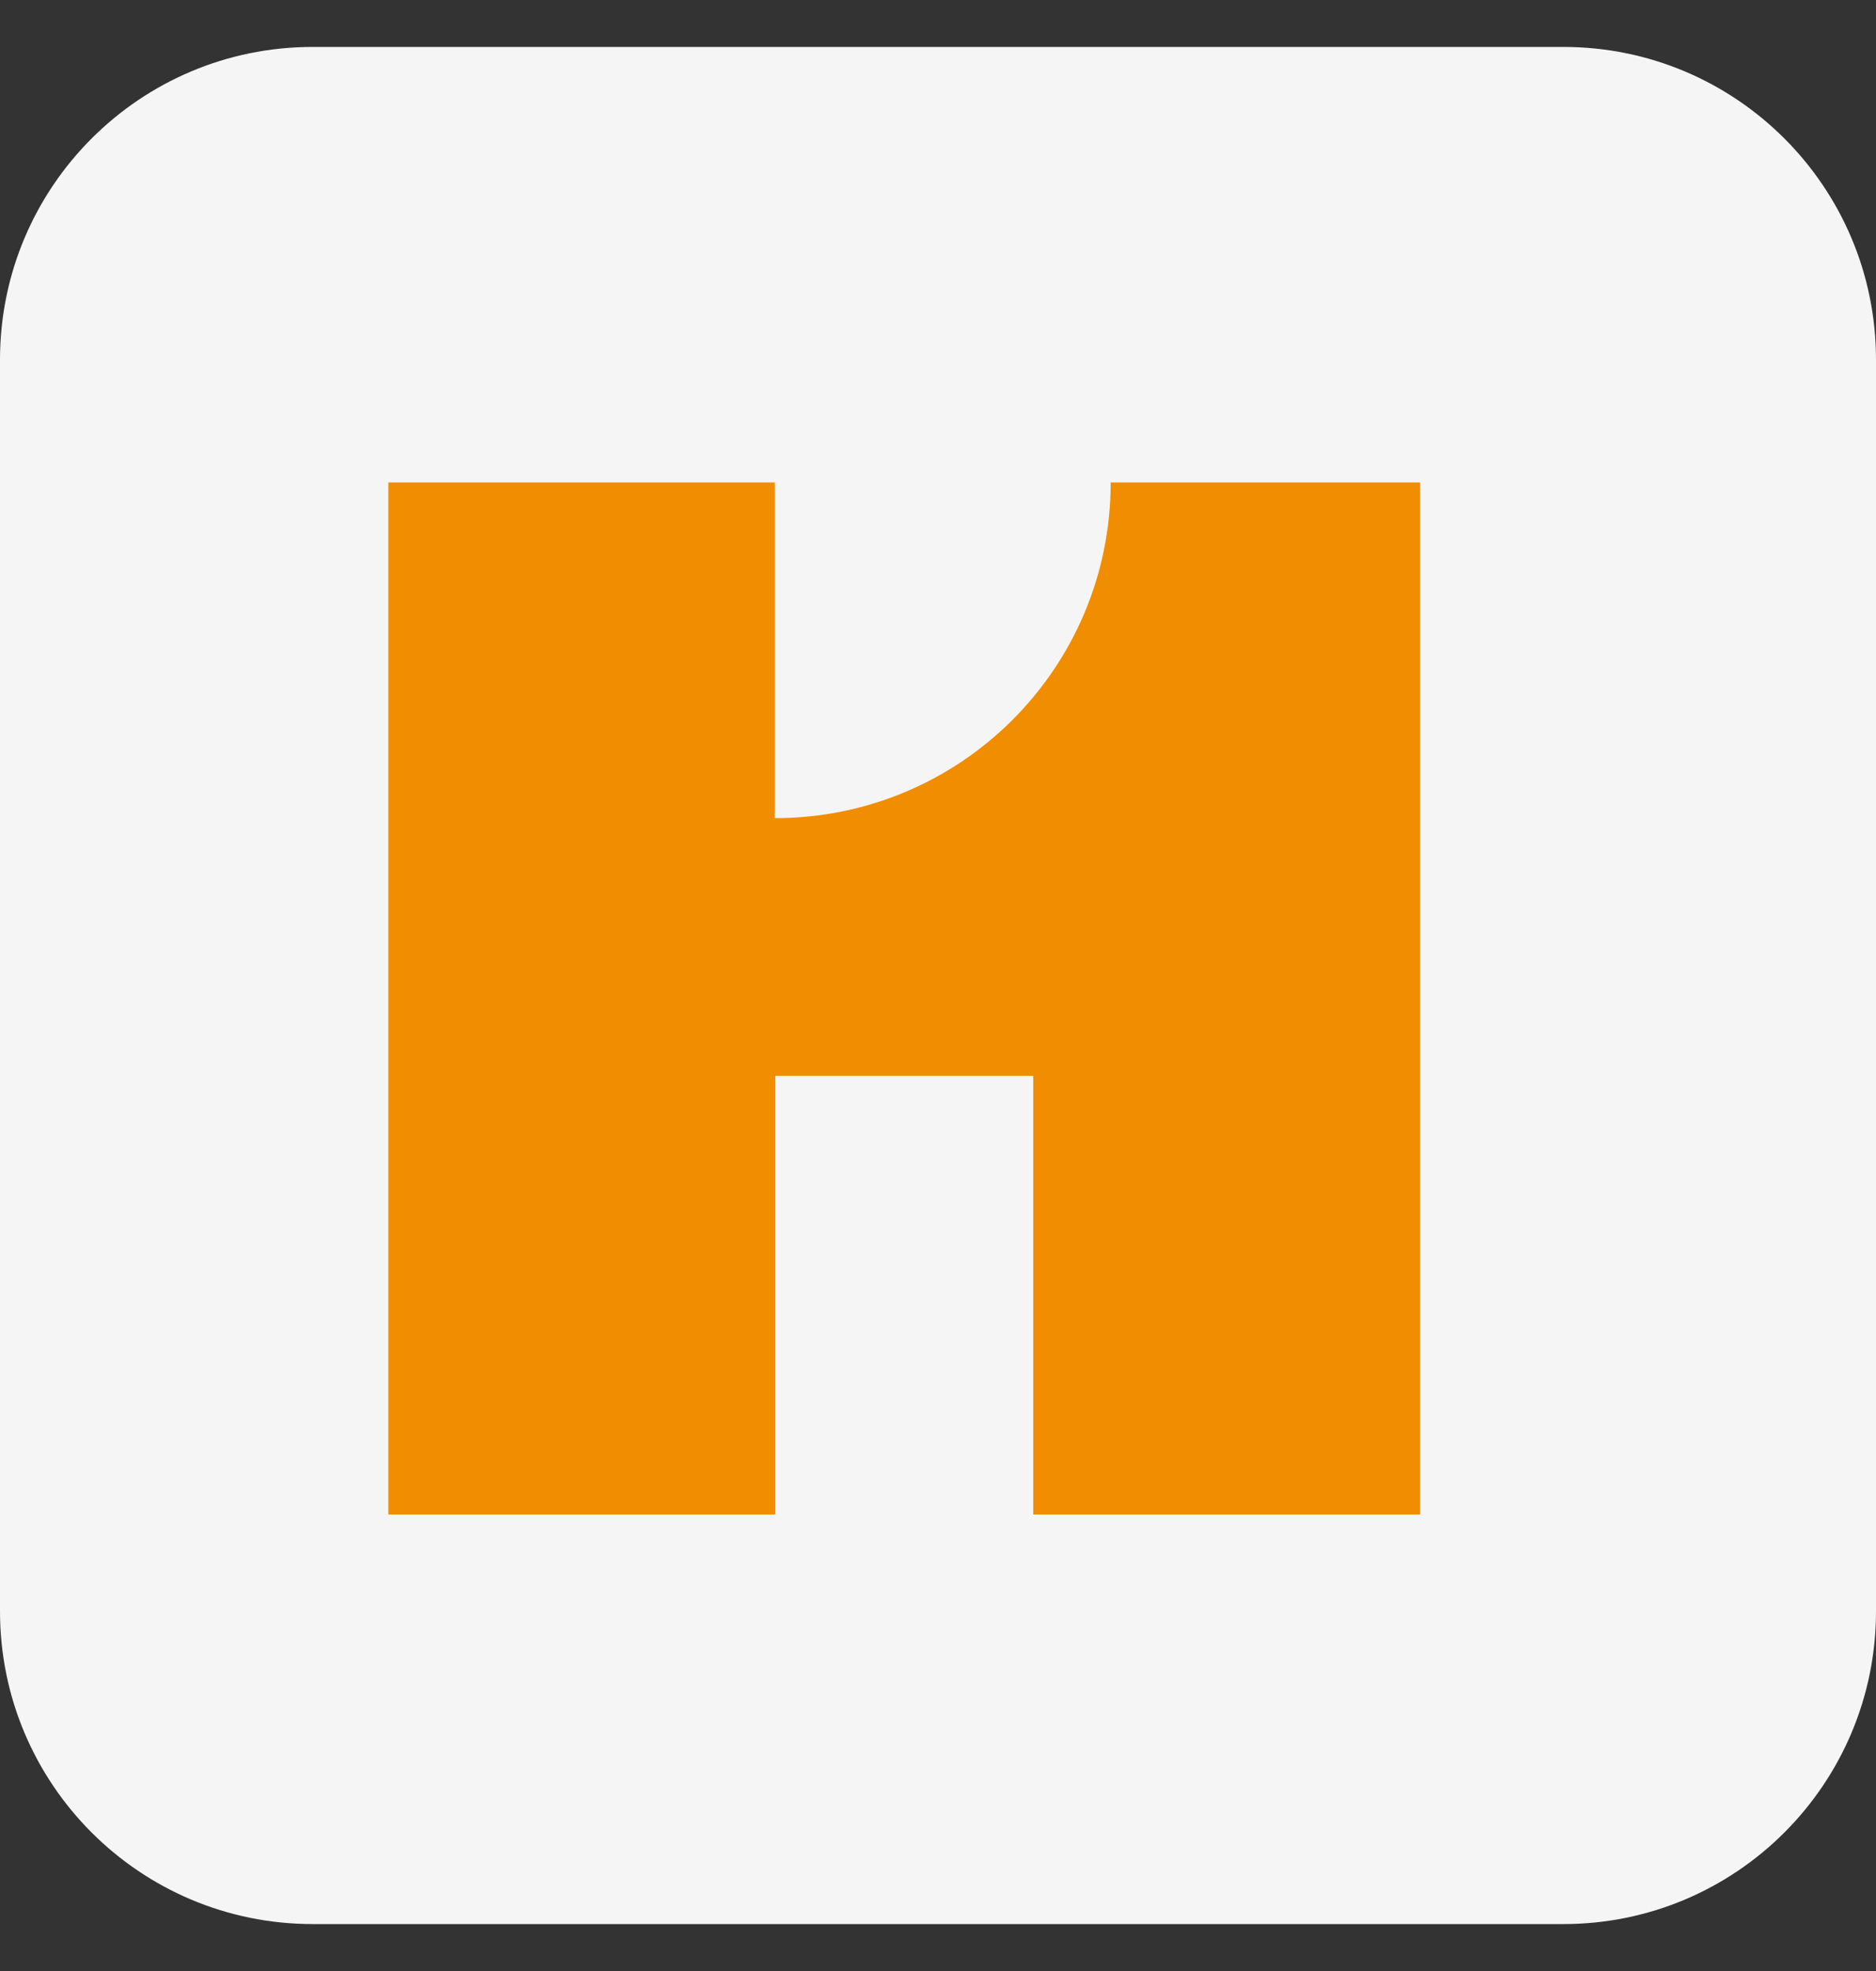 <svg width="20" height="21" viewBox="0 0 20 21" fill="none" xmlns="http://www.w3.org/2000/svg">
<rect x="0" y="0" width="20" height="21" fill="#333333" stroke="none"/>
<path d="M0 3.833C0 1.992 1.492 0.5 3.333 0.5H16.667C18.508 0.5 20 1.992 20 3.833V17.167C20 19.008 18.508 20.5 16.667 20.5H3.333C1.492 20.5 0 19.008 0 17.167V3.833Z" fill="#F5F5F5"/>
<g>
<path d="M8.26 8.717C10.24 8.717 11.841 7.12 11.841 5.14H15.14V16.136H11.015V11.463H8.265V16.136H4.14V5.14H8.26V8.713V8.717Z" fill="#F18D00"/>
</g>
<defs>
<clipPath>
<rect width="11" height="11" fill="white" transform="translate(4.14 5.14)"/>
</clipPath>
</defs>
</svg>
